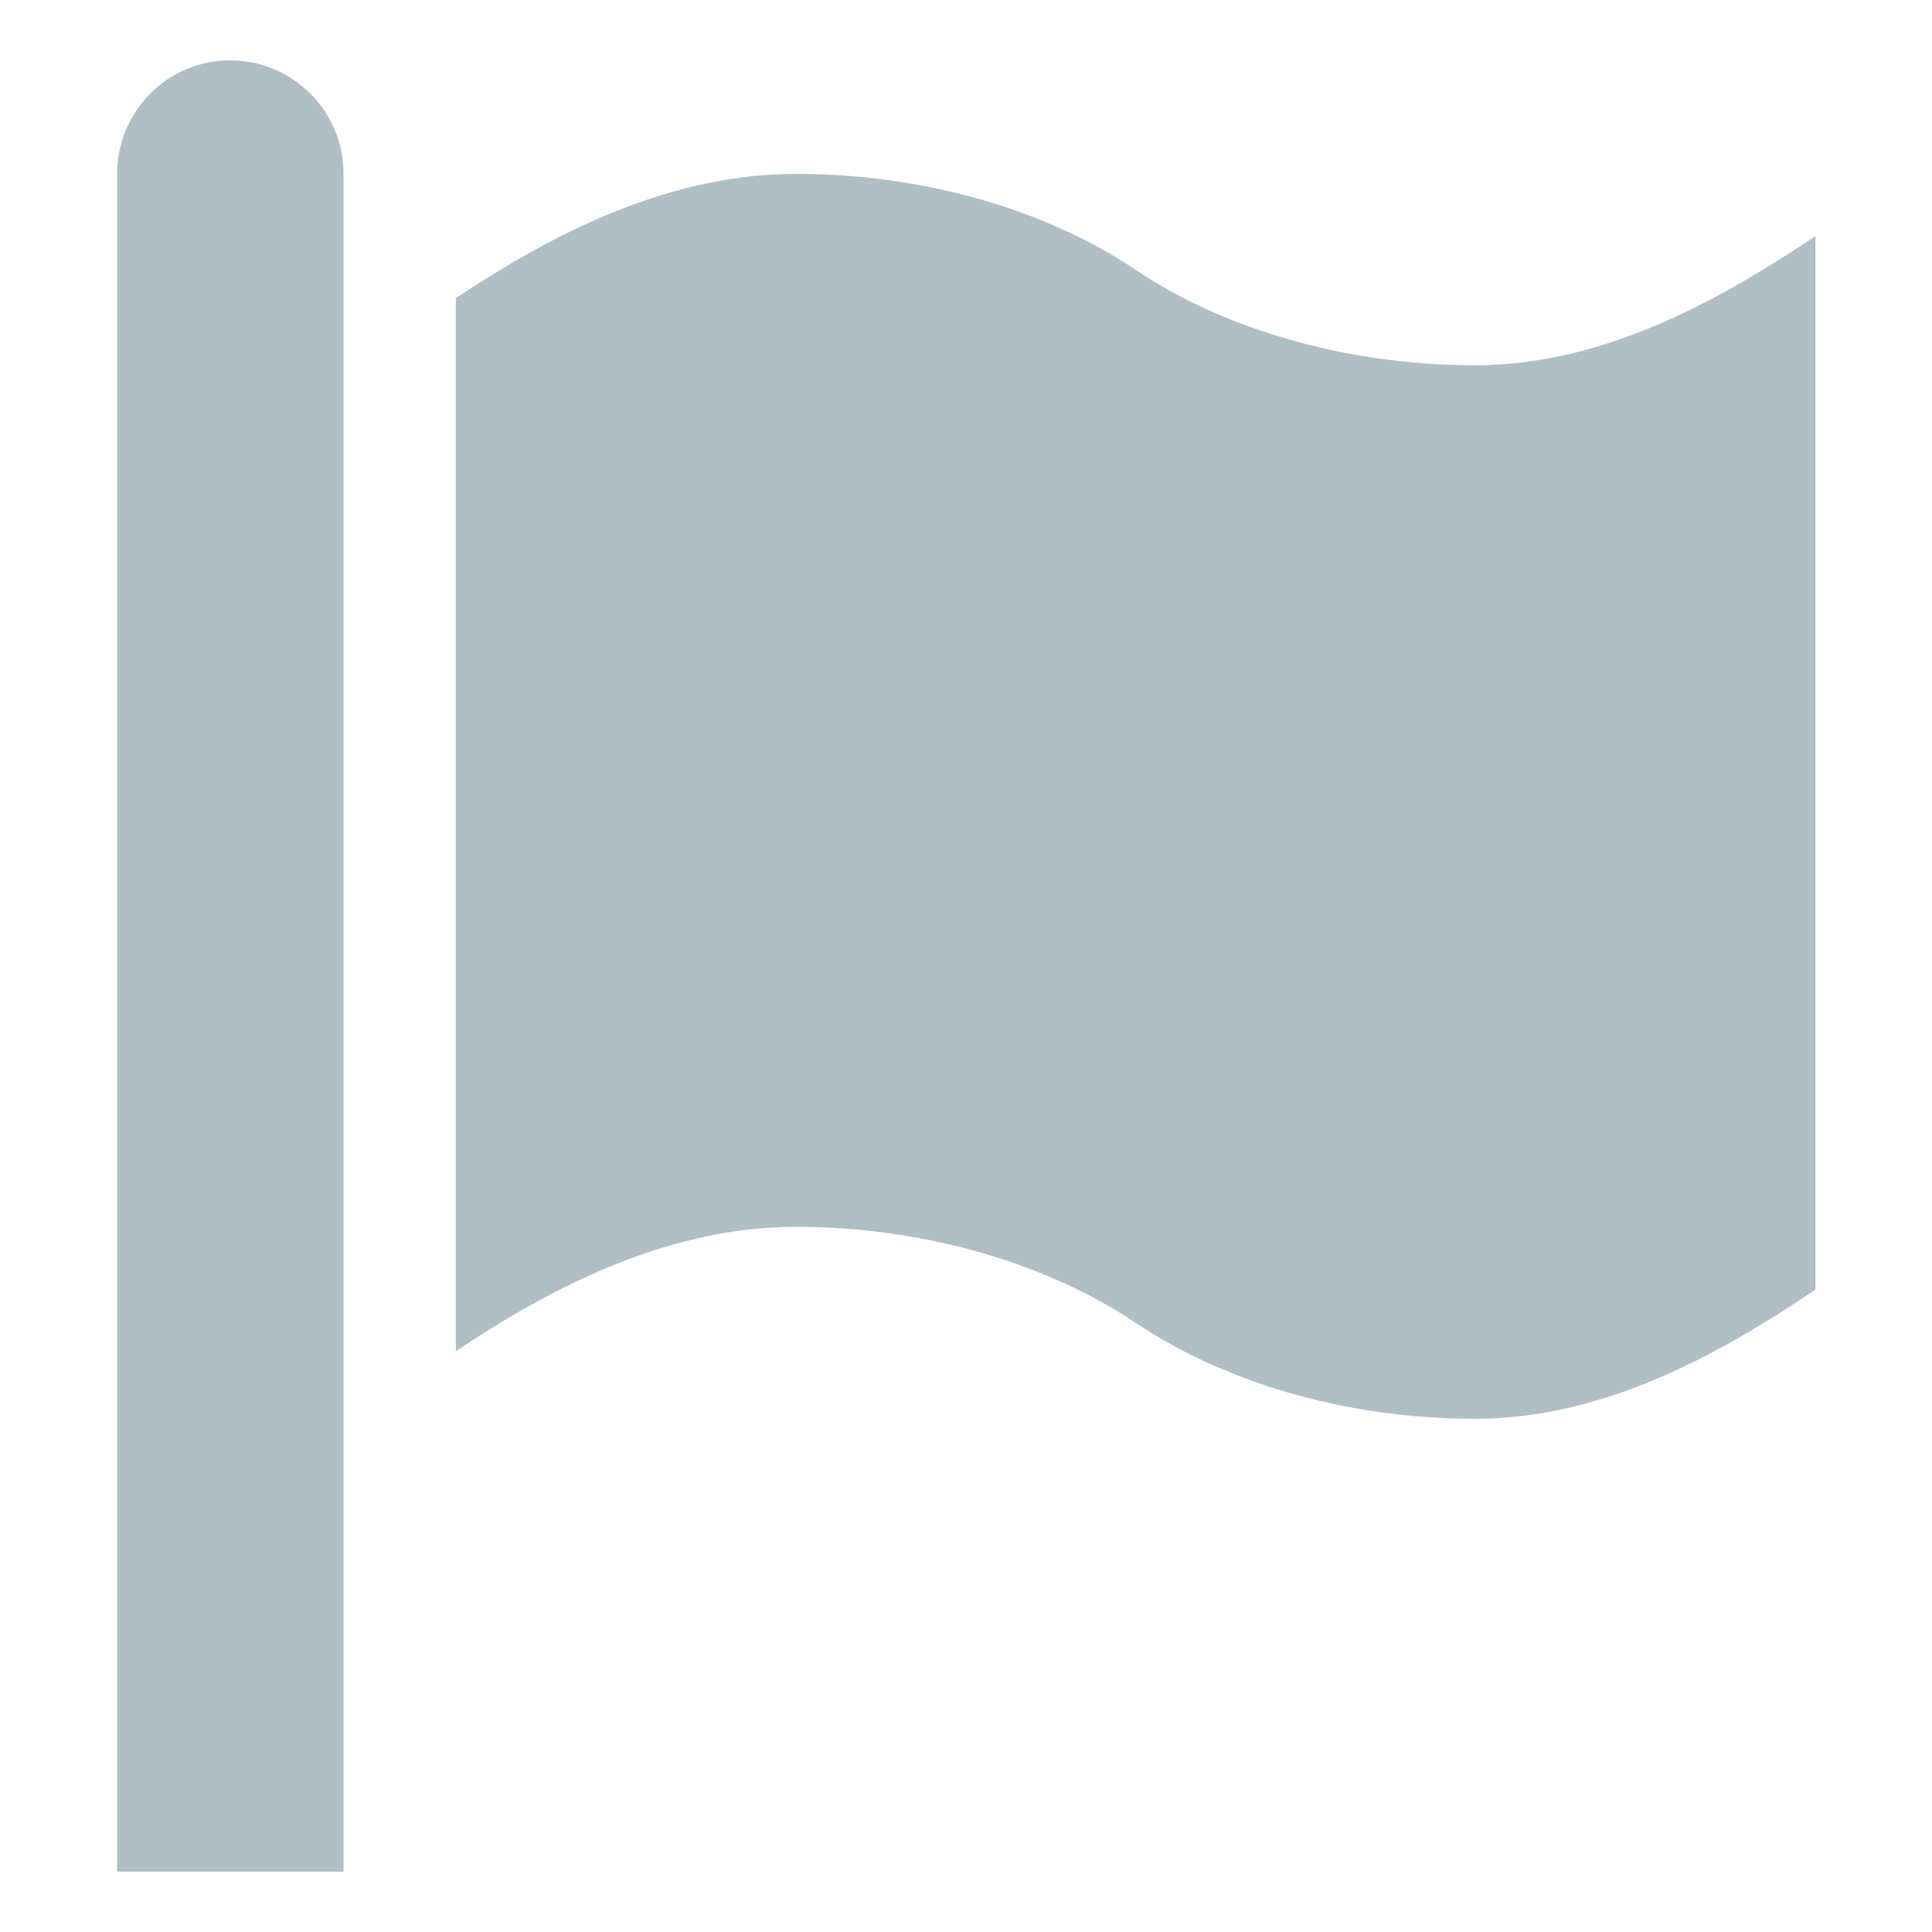 <svg
    xmlns="http://www.w3.org/2000/svg"
    viewBox="0 0 32 32"
    id="vector">
    <path
        id="path"
        d="M 24.44 6.05 C 26.68 6.05 28.69 4.83 30.07 3.91 L 30.07 21.36 C 28.7 22.28 26.69 23.5 24.44 23.5 C 22.19 23.5 20.19 22.84 18.81 21.91 C 17.44 20.99 15.43 20.32 13.18 20.32 C 10.93 20.32 8.93 21.46 7.55 22.38 L 7.55 4.94 C 8.93 4.02 10.93 2.88 13.18 2.88 C 15.43 2.88 17.43 3.54 18.81 4.47 C 20.19 5.4 22.2 6.05 24.44 6.05 Z M 3.81 1 C 4.85 1 5.69 1.84 5.69 2.88 L 5.69 31 L 1.94 31 L 1.94 2.88 C 1.94 1.84 2.78 1 3.81 1 Z"
        fill="#b0bec5"/>
</svg>
